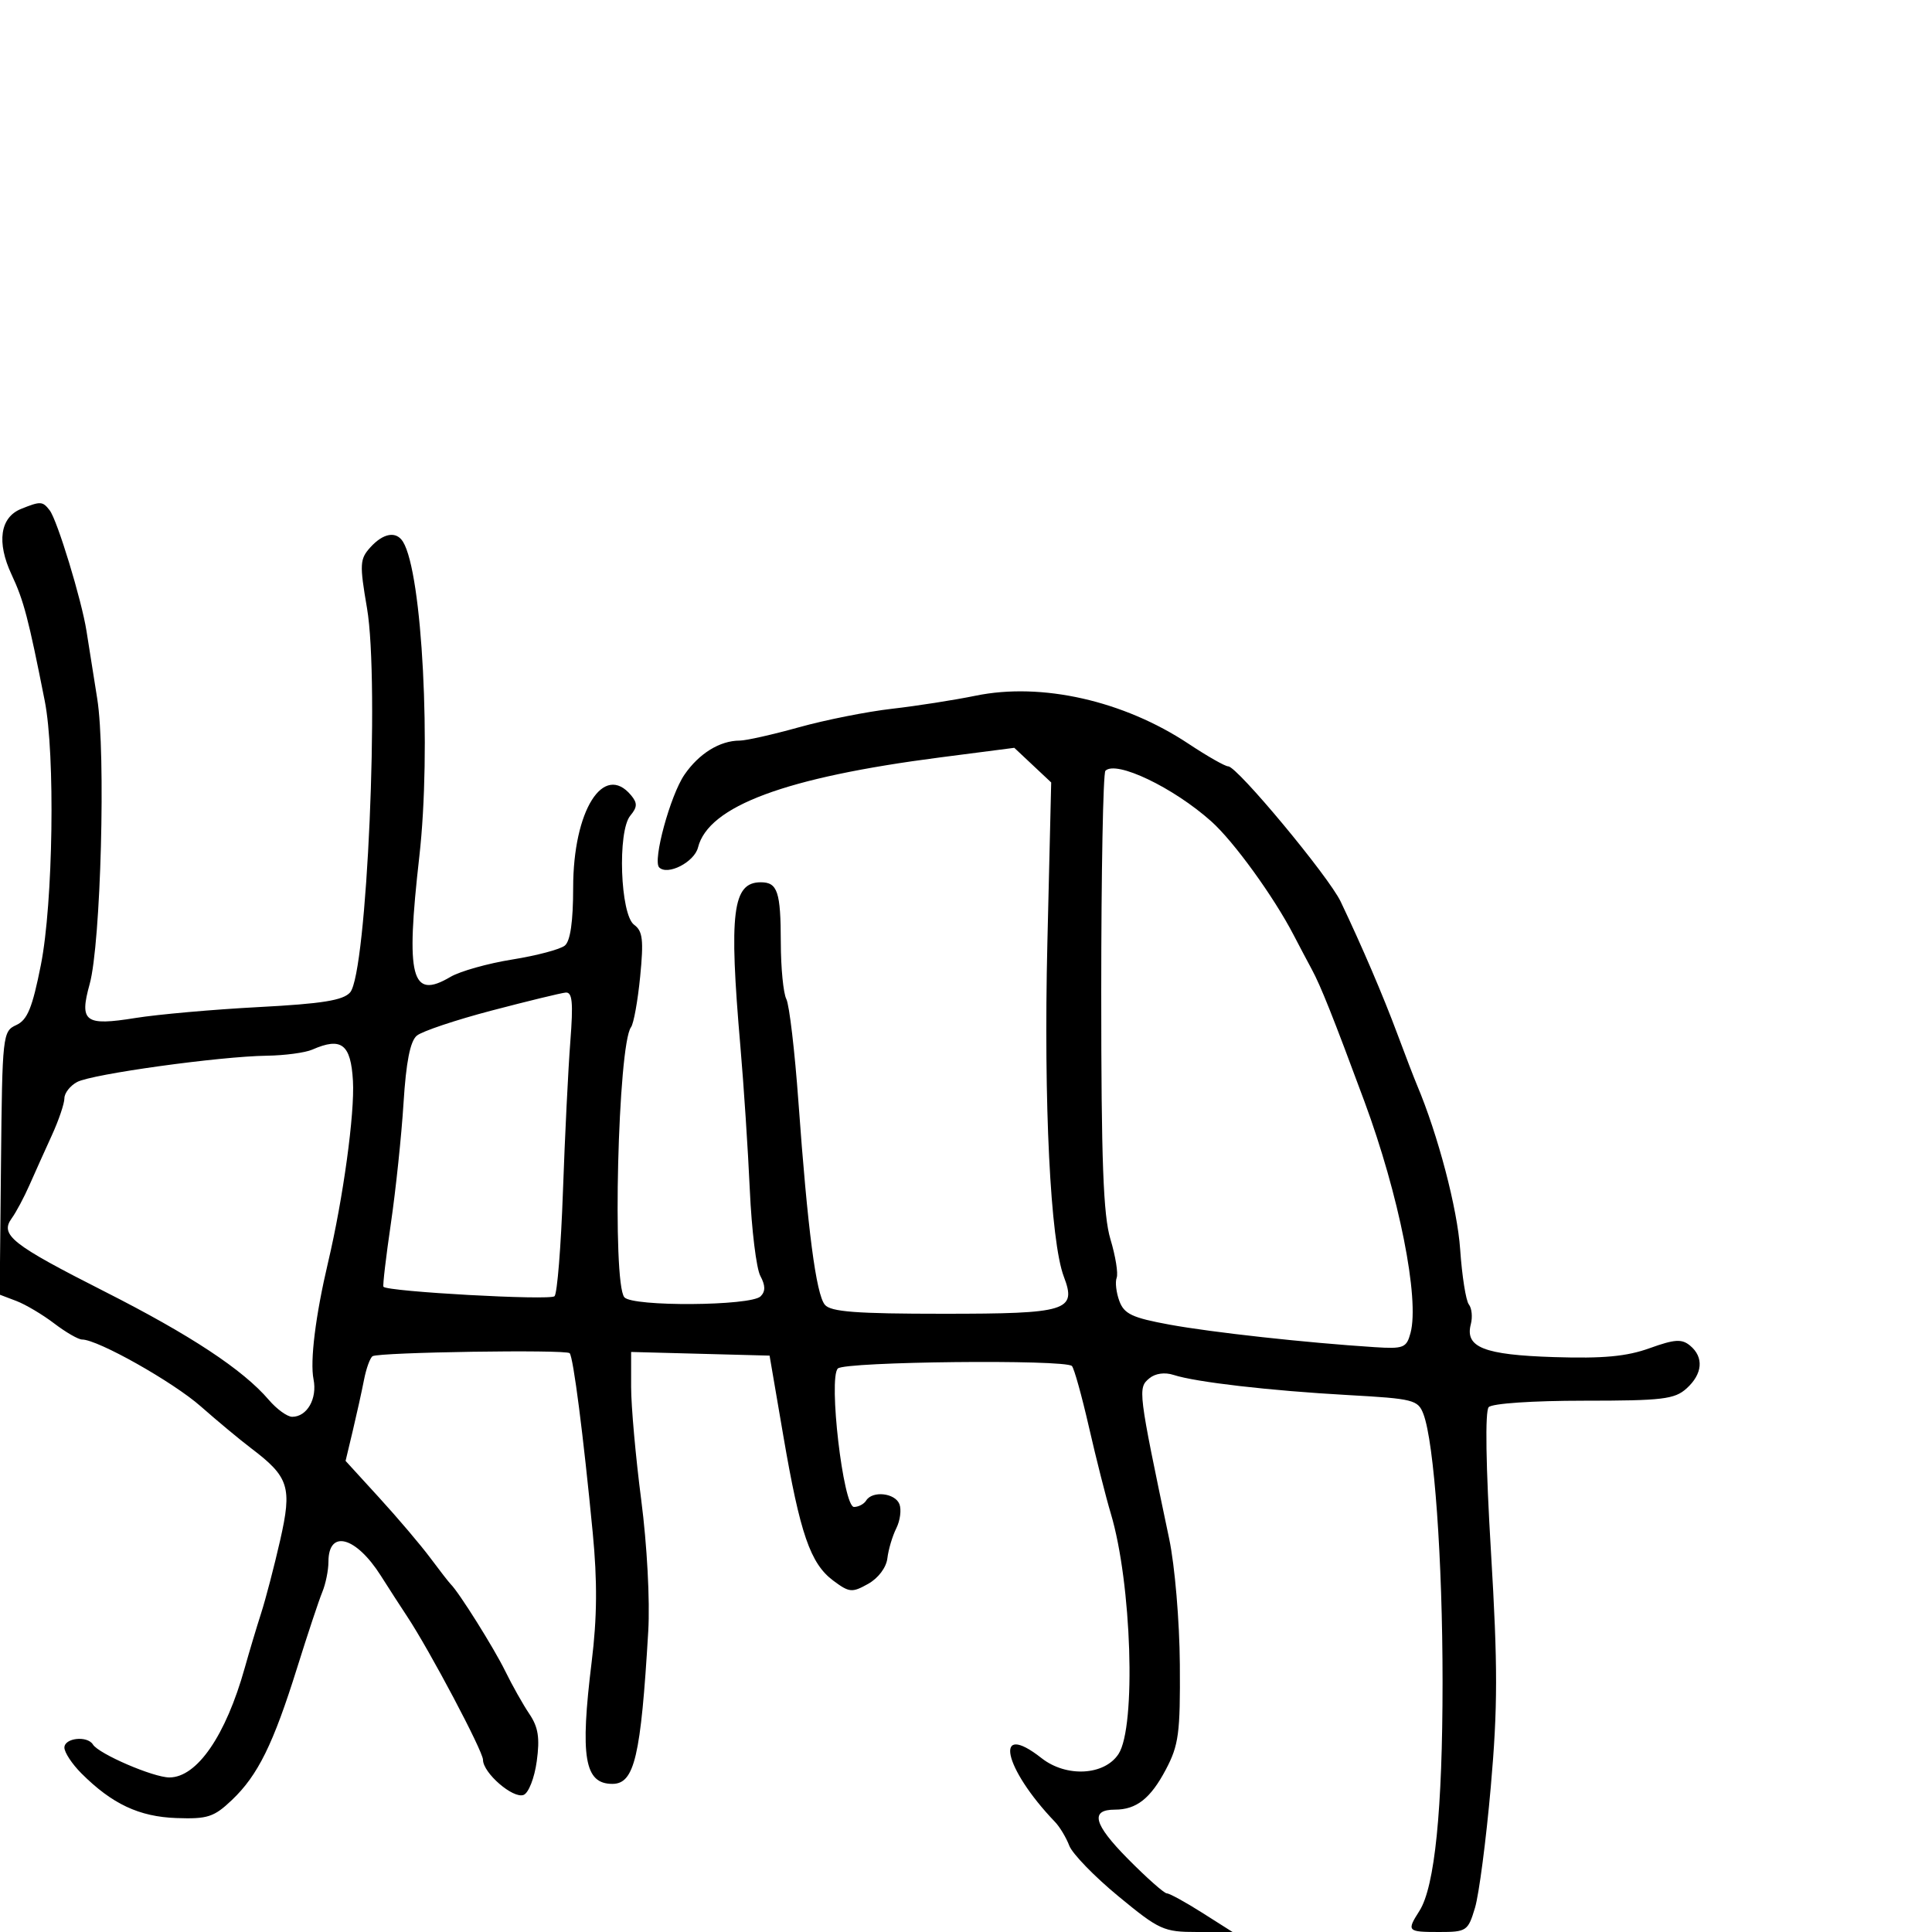 <svg xmlns="http://www.w3.org/2000/svg" width="300" height="300" viewBox="0 0 300 300" version="1.1">
  <defs/>
  <path d="M3.28,79.02 C6.309,77.801 6.614,77.817 7.719,79.25 C8.899,80.779 12.684,93.197 13.434,98 C13.734,99.925 14.484,104.65 15.099,108.5 C16.448,116.936 15.661,146.543 13.921,152.812 C12.295,158.674 13.188,159.335 21.02,158.074 C24.5,157.514 33.11,156.751 40.153,156.379 C50.03,155.858 53.28,155.337 54.365,154.102 C56.976,151.127 58.961,105.966 56.988,94.429 C55.819,87.597 55.863,86.809 57.511,84.987 C59.519,82.77 61.528,82.427 62.577,84.124 C65.579,88.981 66.998,116.358 65.112,133 C62.974,151.858 63.858,155.287 69.936,151.697 C71.428,150.816 75.748,149.599 79.536,148.994 C83.324,148.389 87.003,147.413 87.711,146.825 C88.564,146.117 89,143.078 89,137.838 C89,125.857 93.718,118.34 98,123.5 C98.998,124.703 98.973,125.328 97.872,126.655 C95.858,129.083 96.311,142.023 98.466,143.599 C99.802,144.576 99.963,145.954 99.405,151.639 C99.035,155.413 98.395,158.95 97.985,159.5 C95.954,162.219 95.041,199.139 96.948,201.437 C98.185,202.928 116.598,202.802 118.108,201.292 C118.878,200.522 118.865,199.616 118.062,198.116 C117.445,196.962 116.71,190.951 116.43,184.759 C116.15,178.567 115.492,168.55 114.969,162.5 C113.164,141.647 113.743,137 118.141,137 C120.74,137 121.23,138.475 121.243,146.341 C121.25,150.279 121.636,154.235 122.101,155.134 C122.566,156.033 123.413,163.233 123.982,171.134 C125.408,190.921 126.716,200.953 128.085,202.603 C128.996,203.7 132.947,204 146.5,204 C165.732,204 167.211,203.545 165.196,198.251 C163.1,192.743 162.043,171.389 162.634,146.5 L163.229,121.5 L160.364,118.81 L157.5,116.121 L146,117.608 C121.965,120.717 110,125.167 108.386,131.598 C107.816,133.869 103.664,135.998 102.356,134.689 C101.318,133.652 104.083,123.503 106.274,120.305 C108.535,117.005 111.782,115 114.865,115 C115.838,115 119.98,114.068 124.068,112.929 C128.155,111.79 134.65,110.498 138.5,110.059 C142.35,109.619 148.2,108.705 151.5,108.027 C161.735,105.925 174.477,108.803 184.557,115.494 C187.462,117.422 190.235,119 190.72,119 C192.103,119 206.324,136.105 208.179,140 C211.471,146.91 214.767,154.604 216.962,160.5 C218.19,163.8 219.574,167.4 220.038,168.5 C223.299,176.235 226.298,187.656 226.733,194 C227.017,198.125 227.624,201.973 228.082,202.552 C228.541,203.131 228.679,204.512 228.389,205.622 C227.45,209.212 230.415,210.384 241.308,210.73 C248.944,210.972 252.575,210.635 256.146,209.35 C260.05,207.947 261.146,207.876 262.437,208.948 C264.602,210.745 264.39,213.338 261.892,215.595 C260.033,217.275 258.15,217.5 245.942,217.5 C238.005,217.5 231.701,217.927 231.165,218.5 C230.583,219.121 230.717,227.639 231.519,241 C232.581,258.708 232.575,265.146 231.485,277.5 C230.758,285.75 229.655,294.188 229.034,296.25 C227.95,299.853 227.731,300 223.453,300 C218.514,300 218.398,299.874 220.412,296.715 C222.792,292.983 224,281.009 224,261.164 C224,242.184 222.697,223.964 221.026,219.569 C220.189,217.368 219.481,217.189 209.318,216.624 C197.23,215.952 185.655,214.617 182.245,213.501 C180.87,213.052 179.398,213.254 178.475,214.02 C176.661,215.527 176.702,215.86 181.554,238.963 C182.431,243.14 183.158,251.725 183.206,258.463 C183.282,269.132 183.034,270.986 181.031,274.776 C178.655,279.271 176.459,281 173.125,281 C169.23,281 169.814,283.249 175.096,288.598 C178.031,291.569 180.769,294 181.181,294 C181.593,294 184.059,295.35 186.661,297 L191.392,300 L185.89,300 C180.69,300 180.021,299.696 173.646,294.438 C169.938,291.379 166.513,287.849 166.036,286.593 C165.558,285.338 164.561,283.678 163.819,282.905 C155.778,274.523 154.206,267.084 161.727,273 C165.569,276.022 171.491,275.706 173.681,272.363 C176.446,268.144 175.727,245.803 172.48,235 C171.736,232.525 170.212,226.501 169.094,221.614 C167.976,216.727 166.785,212.452 166.447,212.114 C165.393,211.059 131.178,211.423 130.1,212.5 C128.606,213.993 130.937,234 132.605,234 C133.307,234 134.16,233.55 134.5,233 C135.465,231.439 138.996,231.827 139.664,233.567 C139.995,234.43 139.775,236.117 139.174,237.317 C138.574,238.518 137.952,240.61 137.792,241.967 C137.62,243.414 136.383,245.058 134.796,245.946 C132.306,247.339 131.877,247.298 129.381,245.435 C125.833,242.786 124.236,238.156 121.64,223 L119.5,210.5 L98,209.932 L98,215.374 C98,218.368 98.708,226.271 99.573,232.938 C100.475,239.889 100.939,248.565 100.661,253.28 C99.511,272.781 98.52,277 95.087,277 C90.751,277 90.052,272.856 91.88,258 C92.721,251.168 92.766,245.551 92.039,238 C90.575,222.792 89.018,210.685 88.454,210.121 C87.862,209.528 58.854,209.972 57.856,210.589 C57.47,210.828 56.87,212.48 56.523,214.261 C56.176,216.043 55.39,219.603 54.777,222.174 L53.661,226.848 L58.894,232.575 C61.773,235.724 65.334,239.921 66.808,241.901 C68.282,243.88 69.716,245.725 69.994,246 C71.292,247.283 76.704,255.914 78.459,259.5 C79.535,261.7 81.22,264.691 82.203,266.147 C83.584,268.193 83.844,269.861 83.347,273.485 C82.99,276.091 82.08,278.416 81.301,278.715 C79.668,279.341 75,275.301 75,273.261 C75,271.925 66.687,256.22 63.191,250.953 C62.261,249.552 60.436,246.727 59.136,244.677 C55.262,238.567 51,237.433 51,242.512 C51,243.829 50.572,245.94 50.049,247.203 C49.527,248.466 47.762,253.775 46.129,259 C42.427,270.839 40.044,275.67 36.017,279.5 C33.222,282.157 32.237,282.478 27.39,282.306 C21.603,282.101 17.394,280.121 12.643,275.371 C11.19,273.917 10,272.114 10,271.364 C10,269.861 13.558,269.476 14.428,270.884 C15.332,272.347 23.811,276 26.302,276 C30.589,276 35.063,269.498 38,259 C38.693,256.525 39.839,252.7 40.547,250.5 C41.256,248.3 42.583,243.213 43.497,239.196 C45.382,230.909 44.89,229.35 38.982,224.875 C37.258,223.569 33.744,220.646 31.173,218.38 C26.855,214.573 15.184,208 12.742,208 C12.163,208 10.215,206.876 8.413,205.501 C6.611,204.127 3.97,202.559 2.543,202.016 L-0.05,201.03 L0.154,180.594 C0.353,160.703 0.416,160.132 2.524,159.171 C4.256,158.382 5.021,156.515 6.346,149.842 C8.252,140.24 8.59,117.137 6.947,108.826 C4.413,96.015 3.69,93.259 1.799,89.224 C-0.551,84.206 0.011,80.336 3.28,79.02 Z M171.648,119.685 C171.292,120.042 171,135.487 171,154.008 C171,180.341 171.312,188.719 172.431,192.438 C173.219,195.054 173.652,197.742 173.395,198.412 C173.138,199.082 173.327,200.709 173.814,202.026 C174.556,204.033 175.818,204.627 181.6,205.687 C188.177,206.894 202.832,208.504 213.423,209.184 C217.953,209.475 218.4,209.3 219.023,206.988 C220.453,201.681 217.232,185.509 211.855,171 C206.989,157.868 205.077,153.072 203.682,150.5 C203.085,149.4 201.818,147.002 200.866,145.172 C197.758,139.193 191.571,130.657 188.093,127.547 C182.202,122.28 173.306,118.027 171.648,119.685 Z M48.5,162.981 C47.4,163.464 44.221,163.891 41.436,163.93 C34.094,164.032 14.283,166.778 11.974,168.014 C10.888,168.595 10,169.734 10,170.546 C10,171.358 9.129,173.929 8.064,176.261 C6.999,178.592 5.433,182.075 4.584,184 C3.735,185.925 2.495,188.25 1.828,189.166 C-0.058,191.759 1.805,193.229 16.261,200.557 C29.598,207.318 37.736,212.689 41.743,217.376 C42.977,218.819 44.61,220 45.371,220 C47.683,220 49.287,217.184 48.686,214.18 C48.118,211.338 48.996,204.269 50.946,196 C53.29,186.057 55.094,172.898 54.806,167.846 C54.478,162.122 53.02,160.997 48.5,162.981 Z M76.357,156.915 C70.779,158.379 65.545,160.133 64.726,160.813 C63.695,161.668 63.059,164.888 62.66,171.274 C62.343,176.348 61.457,184.775 60.692,190 C59.927,195.225 59.409,199.638 59.541,199.807 C60.134,200.567 85.434,201.965 86.109,201.275 C86.527,200.849 87.114,193.525 87.414,185 C87.714,176.475 88.229,166.012 88.559,161.75 C89.031,155.638 88.877,154.027 87.829,154.127 C87.098,154.196 81.936,155.451 76.357,156.915 Z"/>
</svg>

